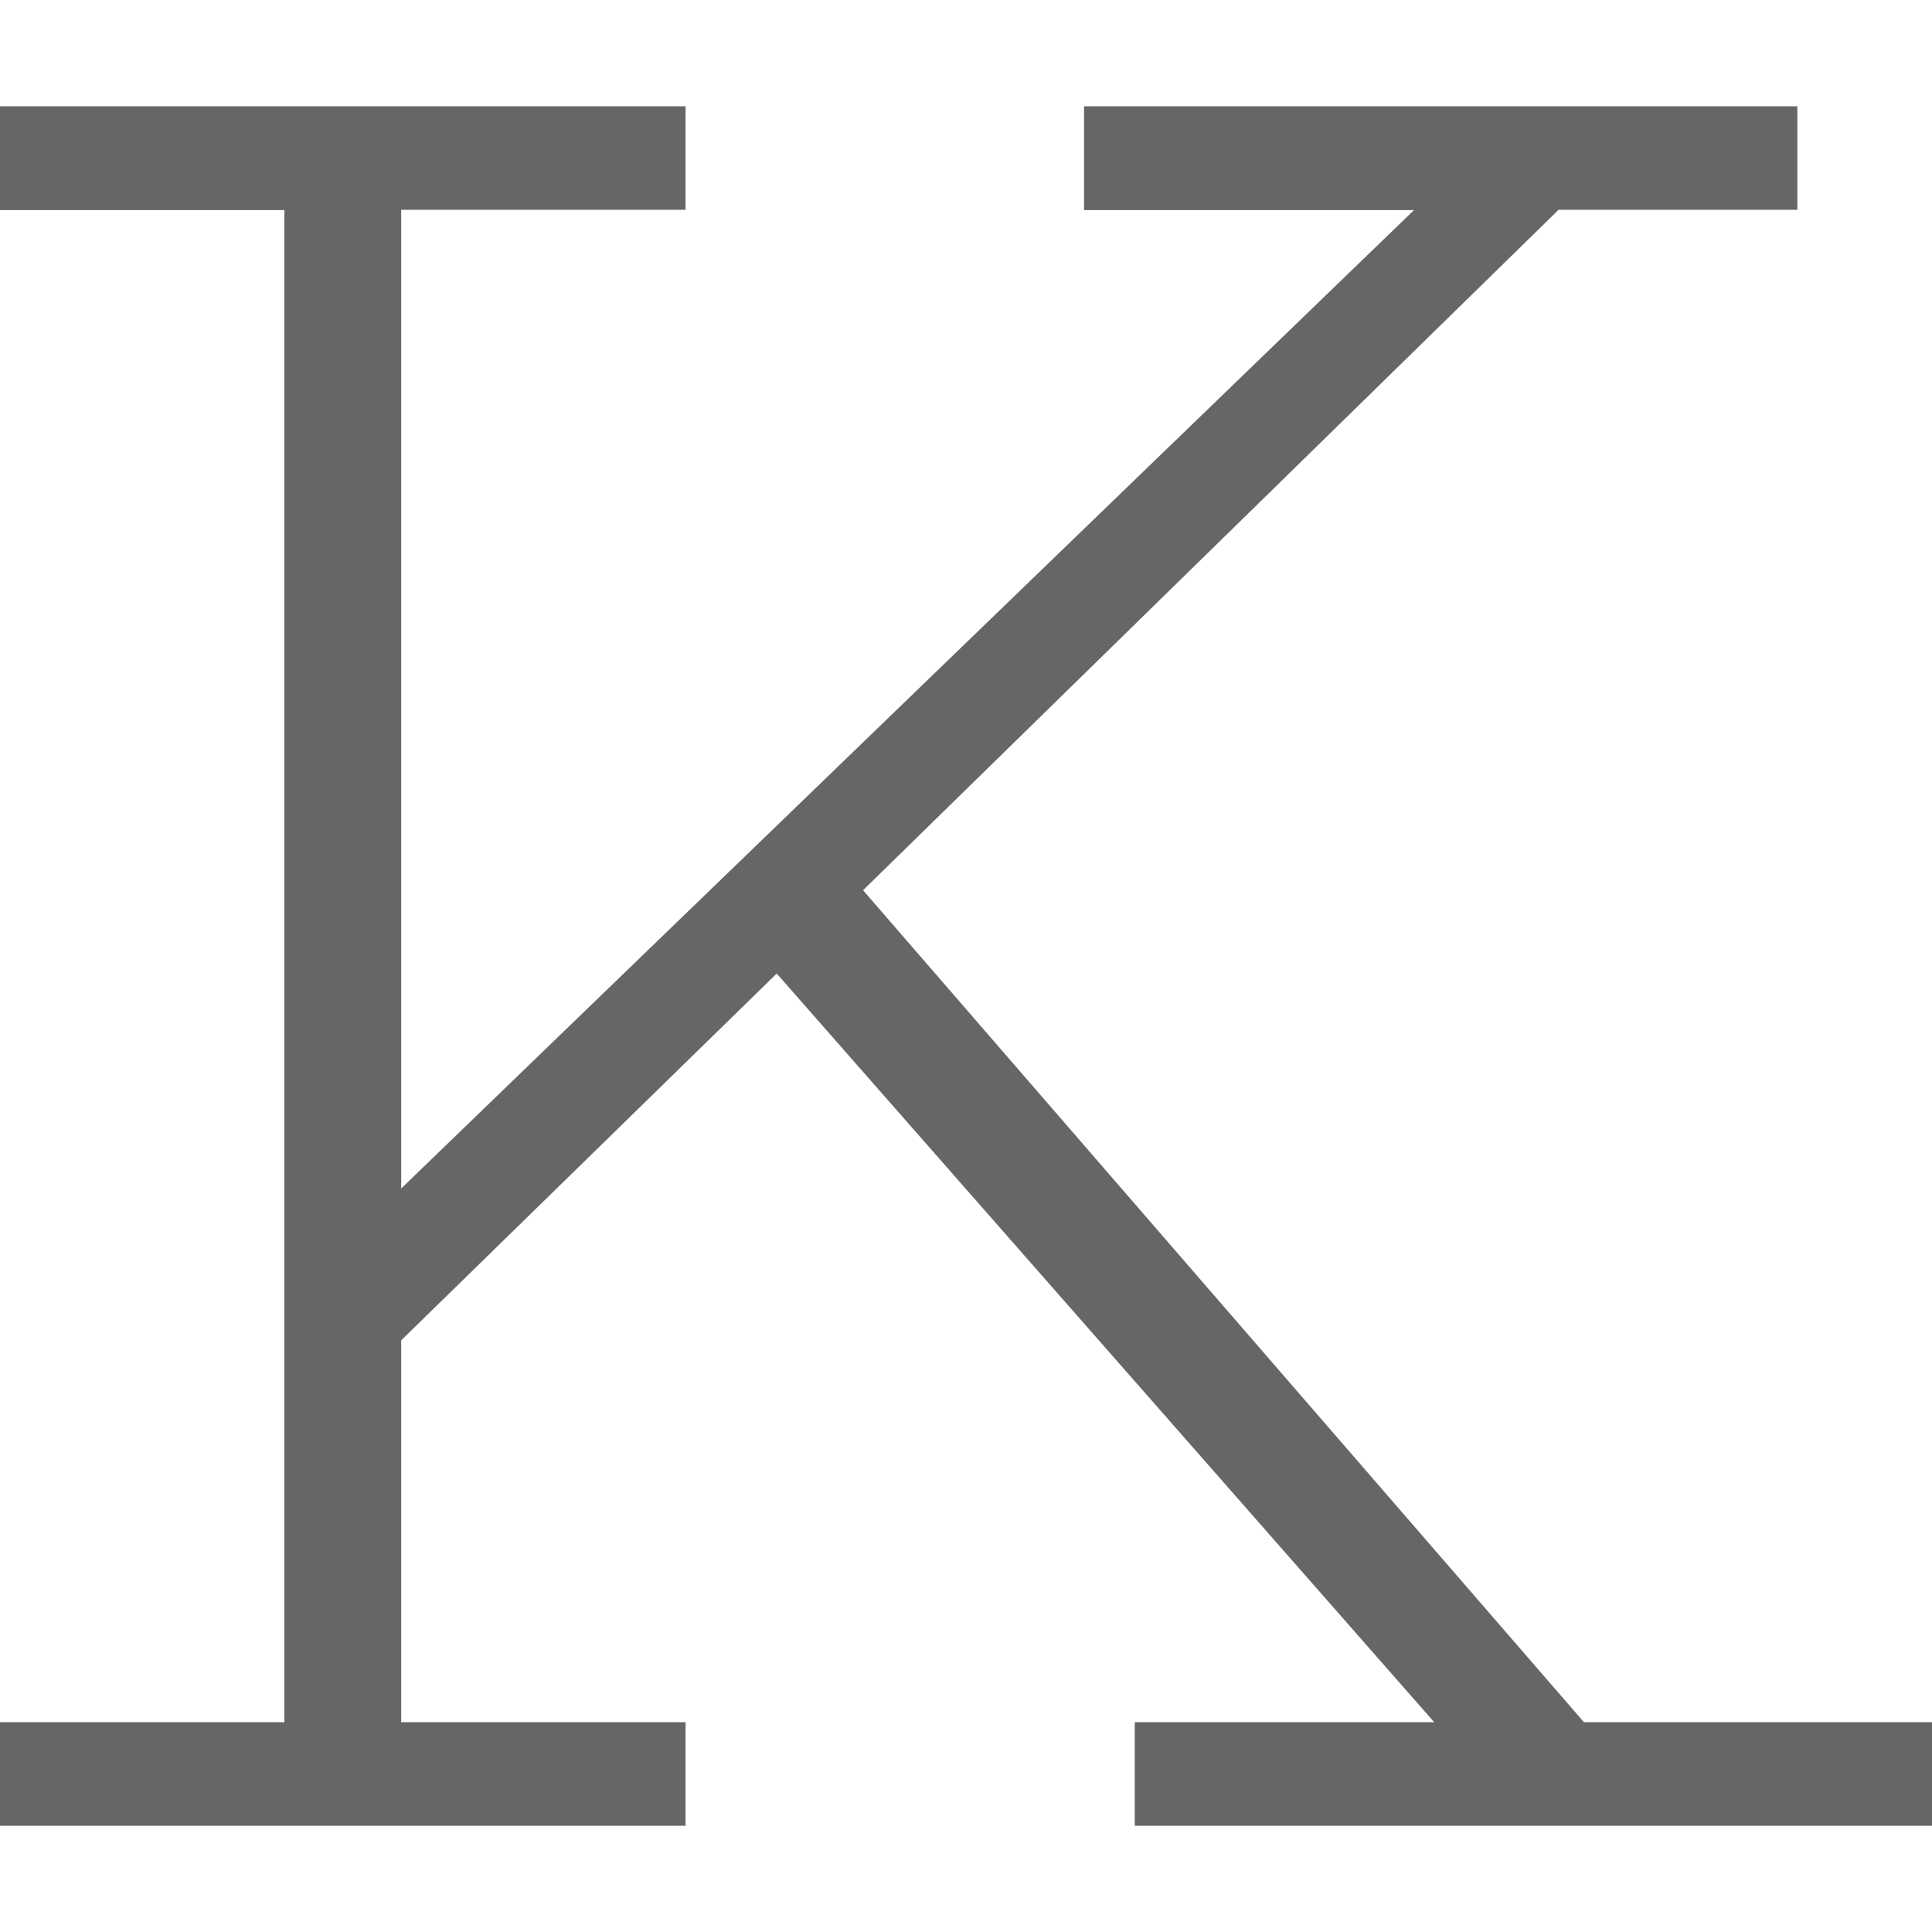 <?xml version="1.0" encoding="utf-8"?>
<!-- Generator: Adobe Illustrator 21.0.0, SVG Export Plug-In . SVG Version: 6.00 Build 0)  -->
<svg version="1.1" id="Layer_1" xmlns="http://www.w3.org/2000/svg" xmlns:xlink="http://www.w3.org/1999/xlink" x="0px" y="0px"
	 viewBox="0 0 640 640" style="enable-background:new 0 0 640 640;" xml:space="preserve">
<style type="text/css">
	.st0{fill:#666666;}
</style>
<g>
	<path class="st0" d="M640,604.8H375.9v-34.3h99.2L257.3,322.5L132.9,444v126.5h94.2v34.3H0v-34.3h94.2V69.6H0V35.2h227.1v34.3
		h-94.2v324.2L468.4,69.6H359.1V35.2h236.3v34.3h-79.1L285.9,294.9l238.8,275.6H640V604.8z"/>
</g>
</svg>
